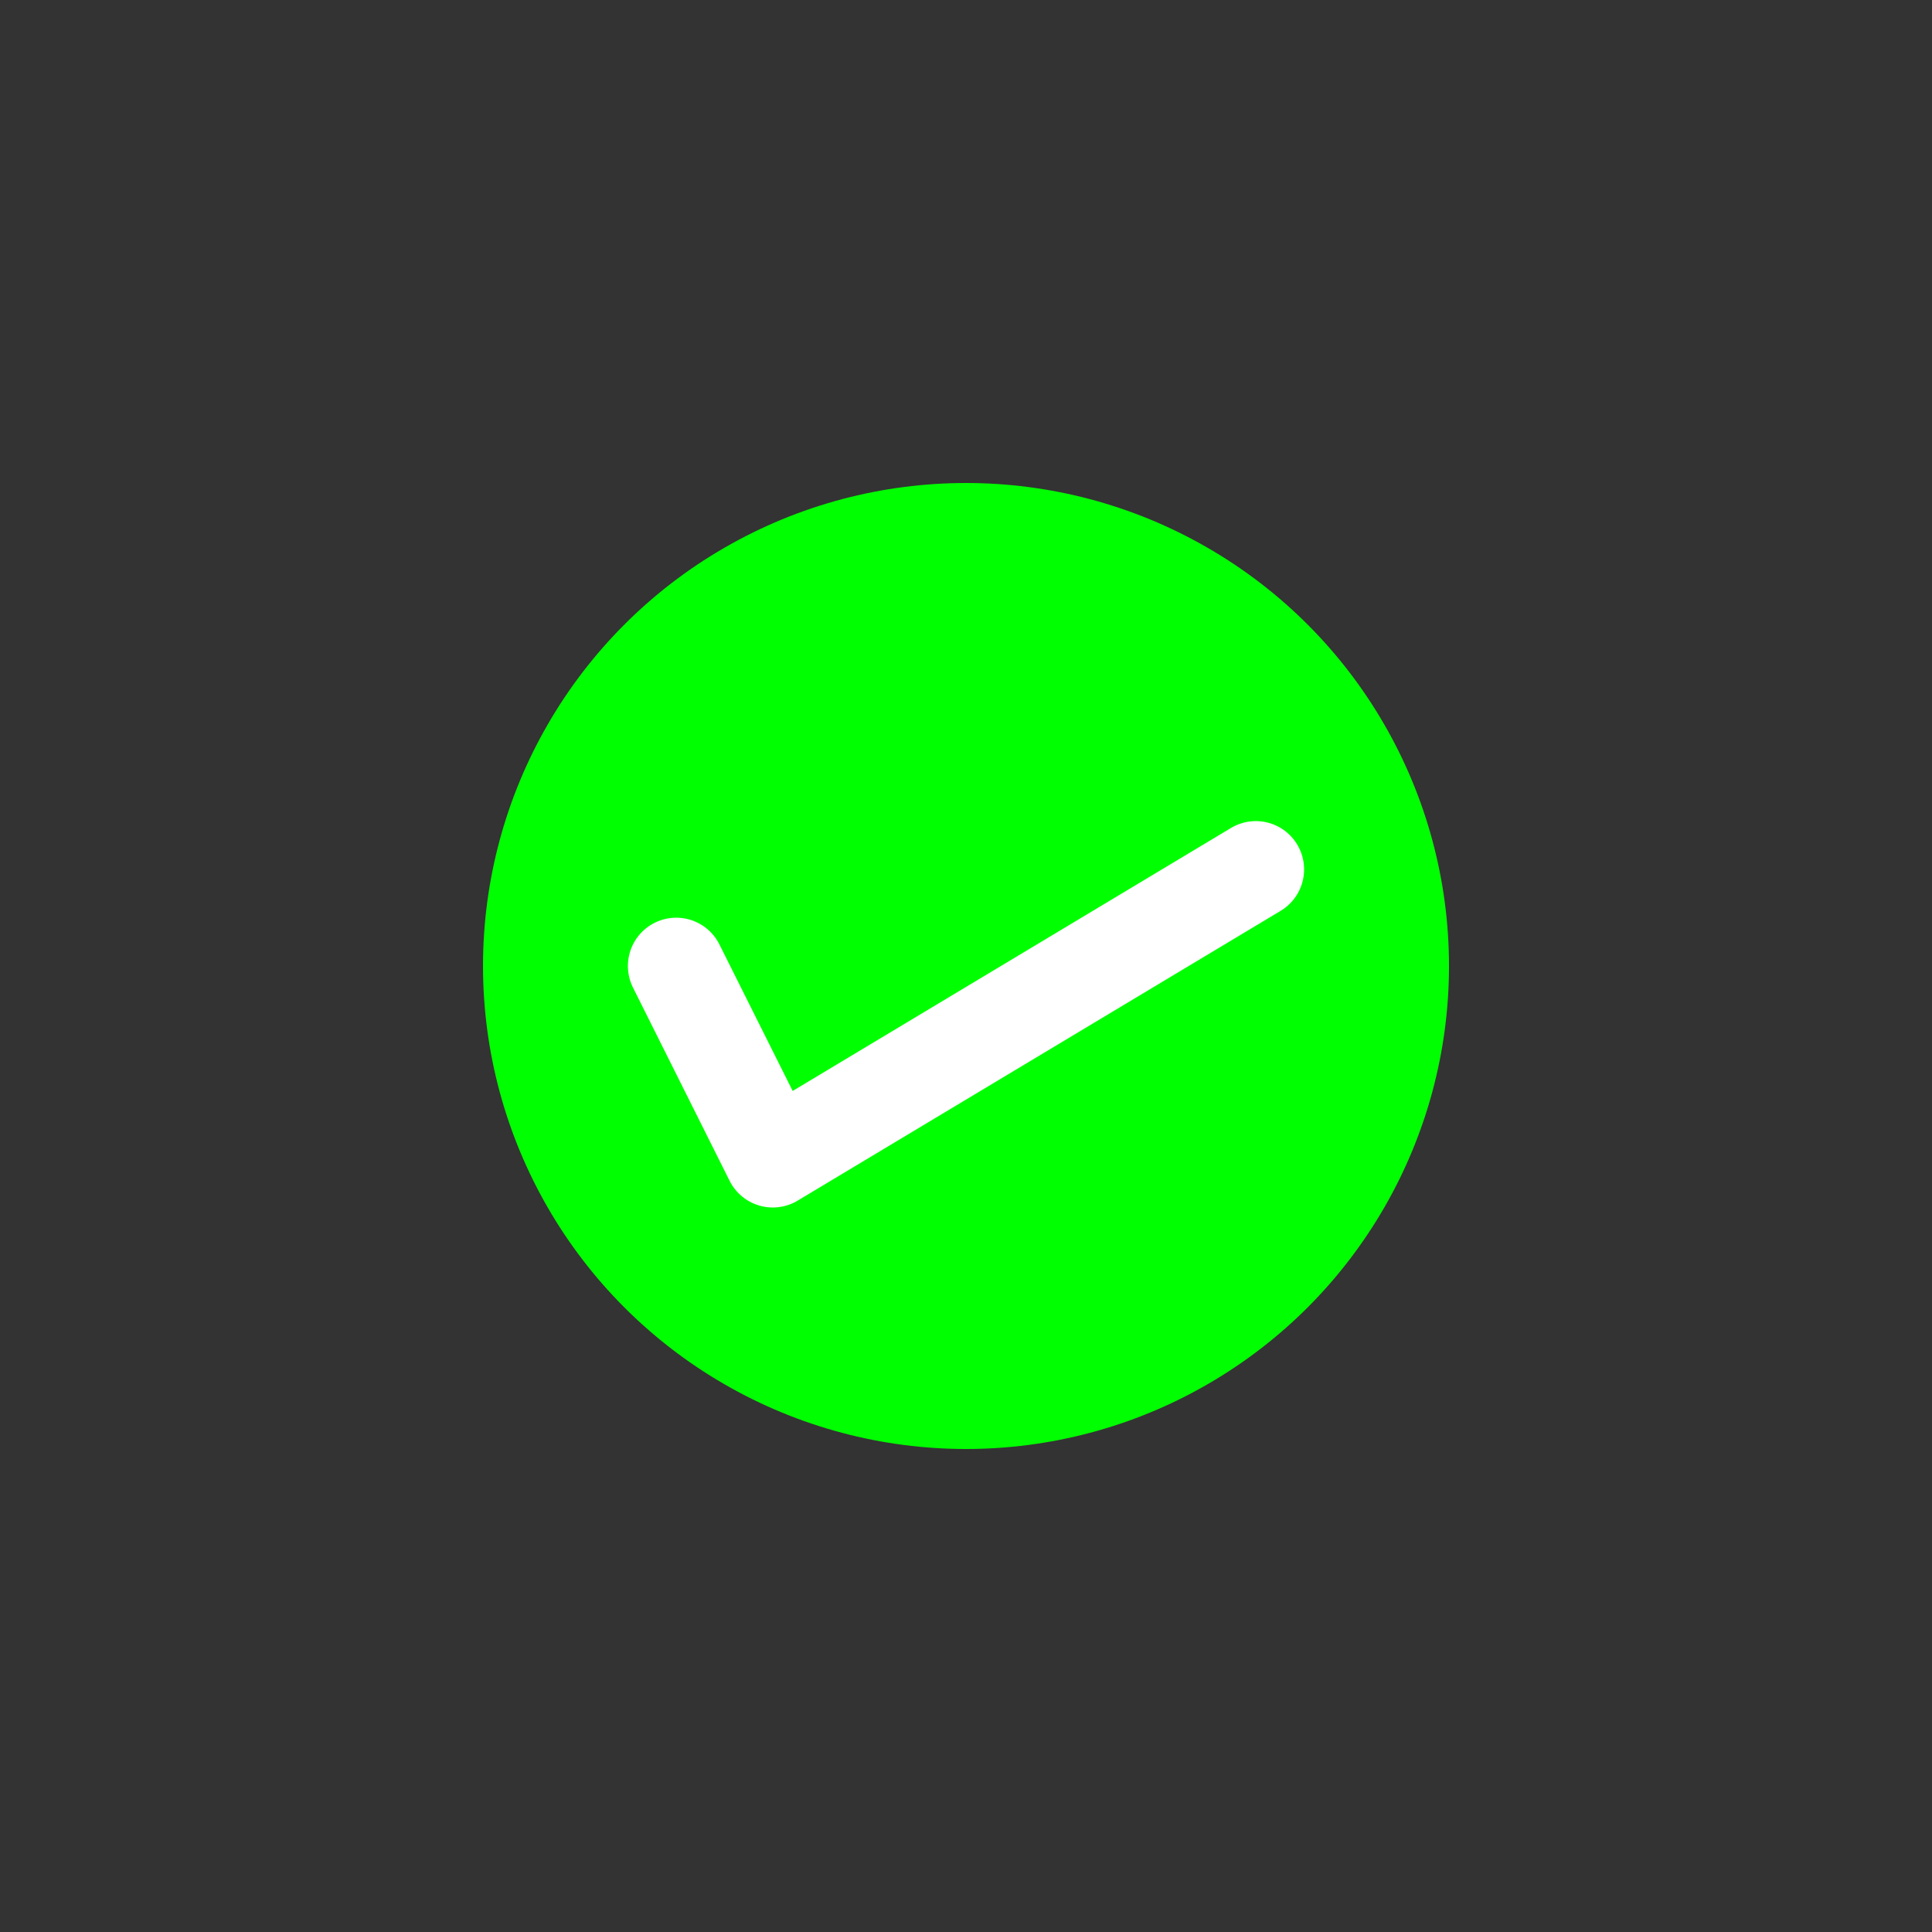 <svg version="1.1" xmlns="http://www.w3.org/2000/svg" xmlns:xlink="http://www.w3.org/1999/xlink" viewBox="0 0 100 100">
    <rect x="0" y="0" width="100" height="100" fill="#333333" stroke="none"/>
    <circle fill="#00ff00" cx="50" cy="50" r="25"/>
    <g fill="transparent" stroke="white"  stroke-width="5" stroke-linecap="round" stroke-linejoin="round">
        <path d="M 35 50 L 40 60 65 45"/>
    </g>

</svg>